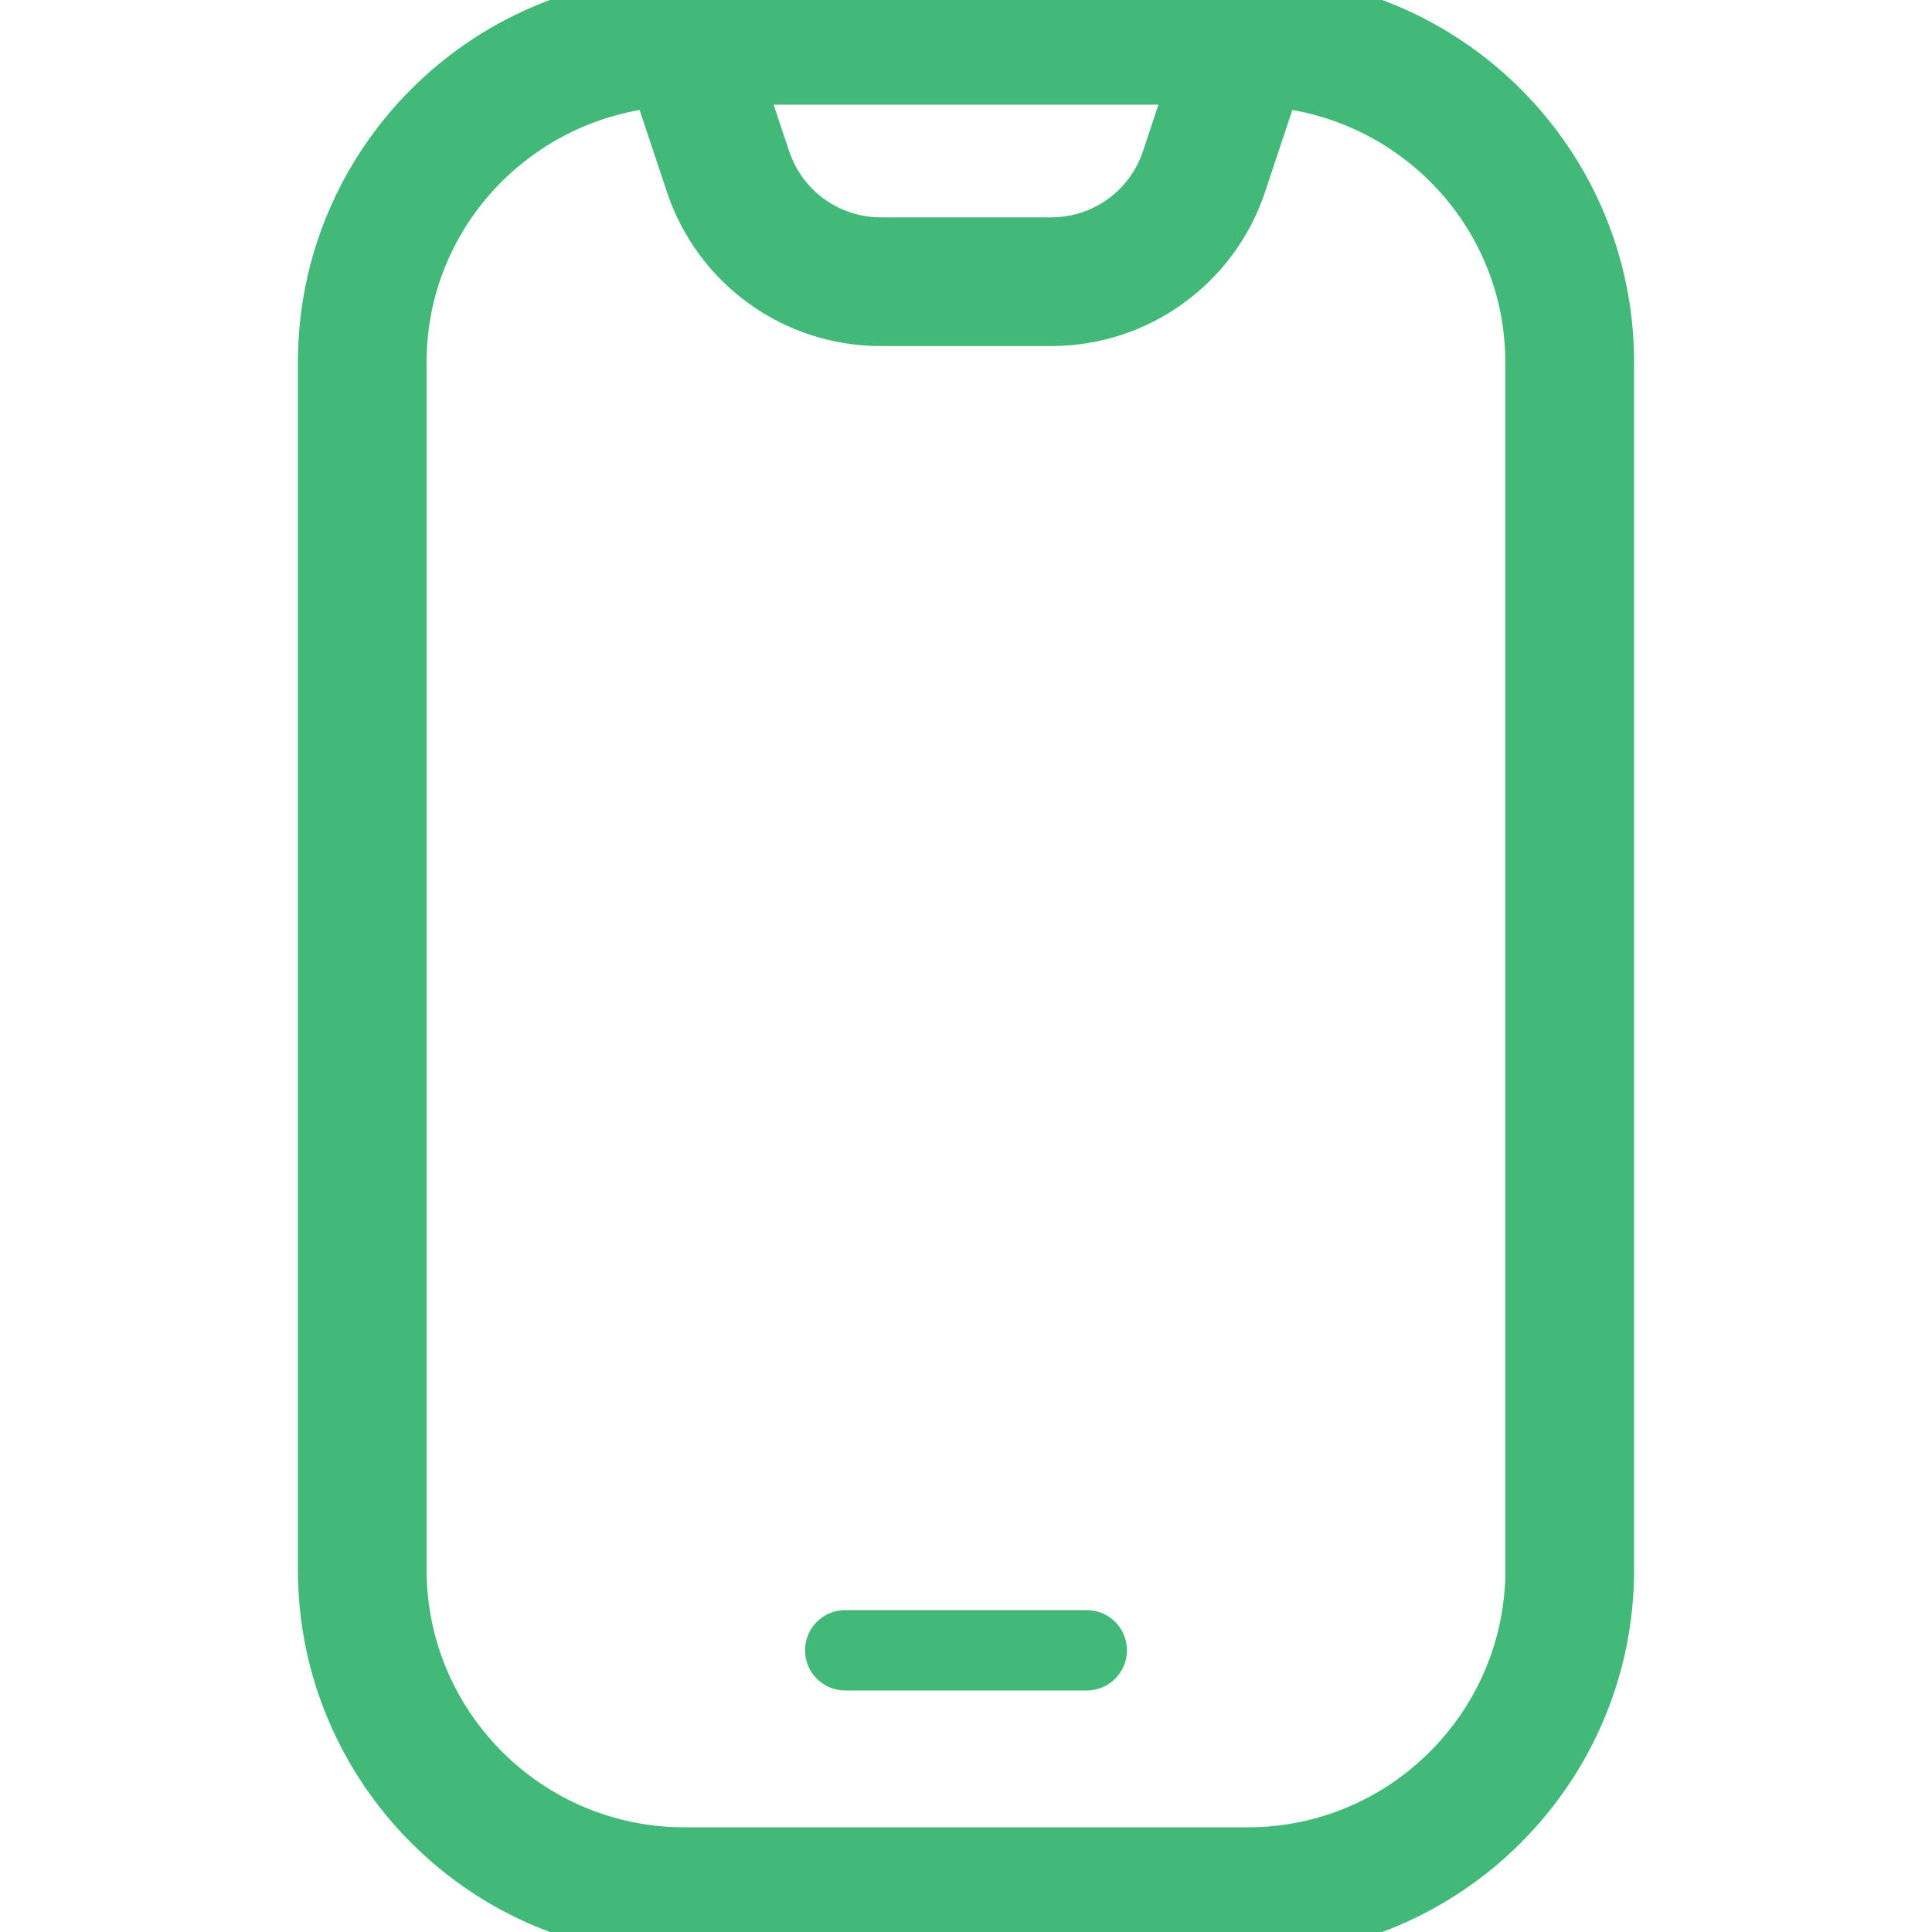 <svg width="16" height="16" viewBox="0 0 16 16" fill="none" xmlns="http://www.w3.org/2000/svg">
<g clip-path="url(#clip0_124_620)">
<path d="M10.333 0H5.667C4.013 0 2.667 1.346 2.667 3V13C2.667 14.654 4.013 16 5.667 16H10.333C11.987 16 13.333 14.654 13.333 13V3C13.333 1.346 11.987 0 10.333 0ZM9.871 0.667L9.655 1.316C9.518 1.725 9.137 2 8.706 2H7.295C6.864 2 6.483 1.725 6.346 1.316L6.129 0.667H9.871ZM12.667 13C12.667 14.287 11.62 15.333 10.333 15.333H5.667C4.38 15.333 3.333 14.287 3.333 13V3C3.333 1.793 4.258 0.809 5.434 0.69L5.713 1.527C5.94 2.208 6.575 2.666 7.294 2.666H8.705C9.424 2.666 10.059 2.208 10.287 1.527L10.565 0.69C11.741 0.809 12.666 1.793 12.666 3V13H12.667Z" fill="#42B979" stroke="#42B979" stroke-width="0.4"/>
<path d="M9 13.334H7C6.816 13.334 6.667 13.483 6.667 13.667C6.667 13.851 6.816 14 7 14H9C9.184 14 9.333 13.851 9.333 13.667C9.333 13.483 9.184 13.334 9 13.334Z" fill="#42B979"/>
</g>
<defs>
<clipPath id="clip0_124_620">
<rect width="16" height="16" fill="white"/>
</clipPath>
</defs>
</svg>
